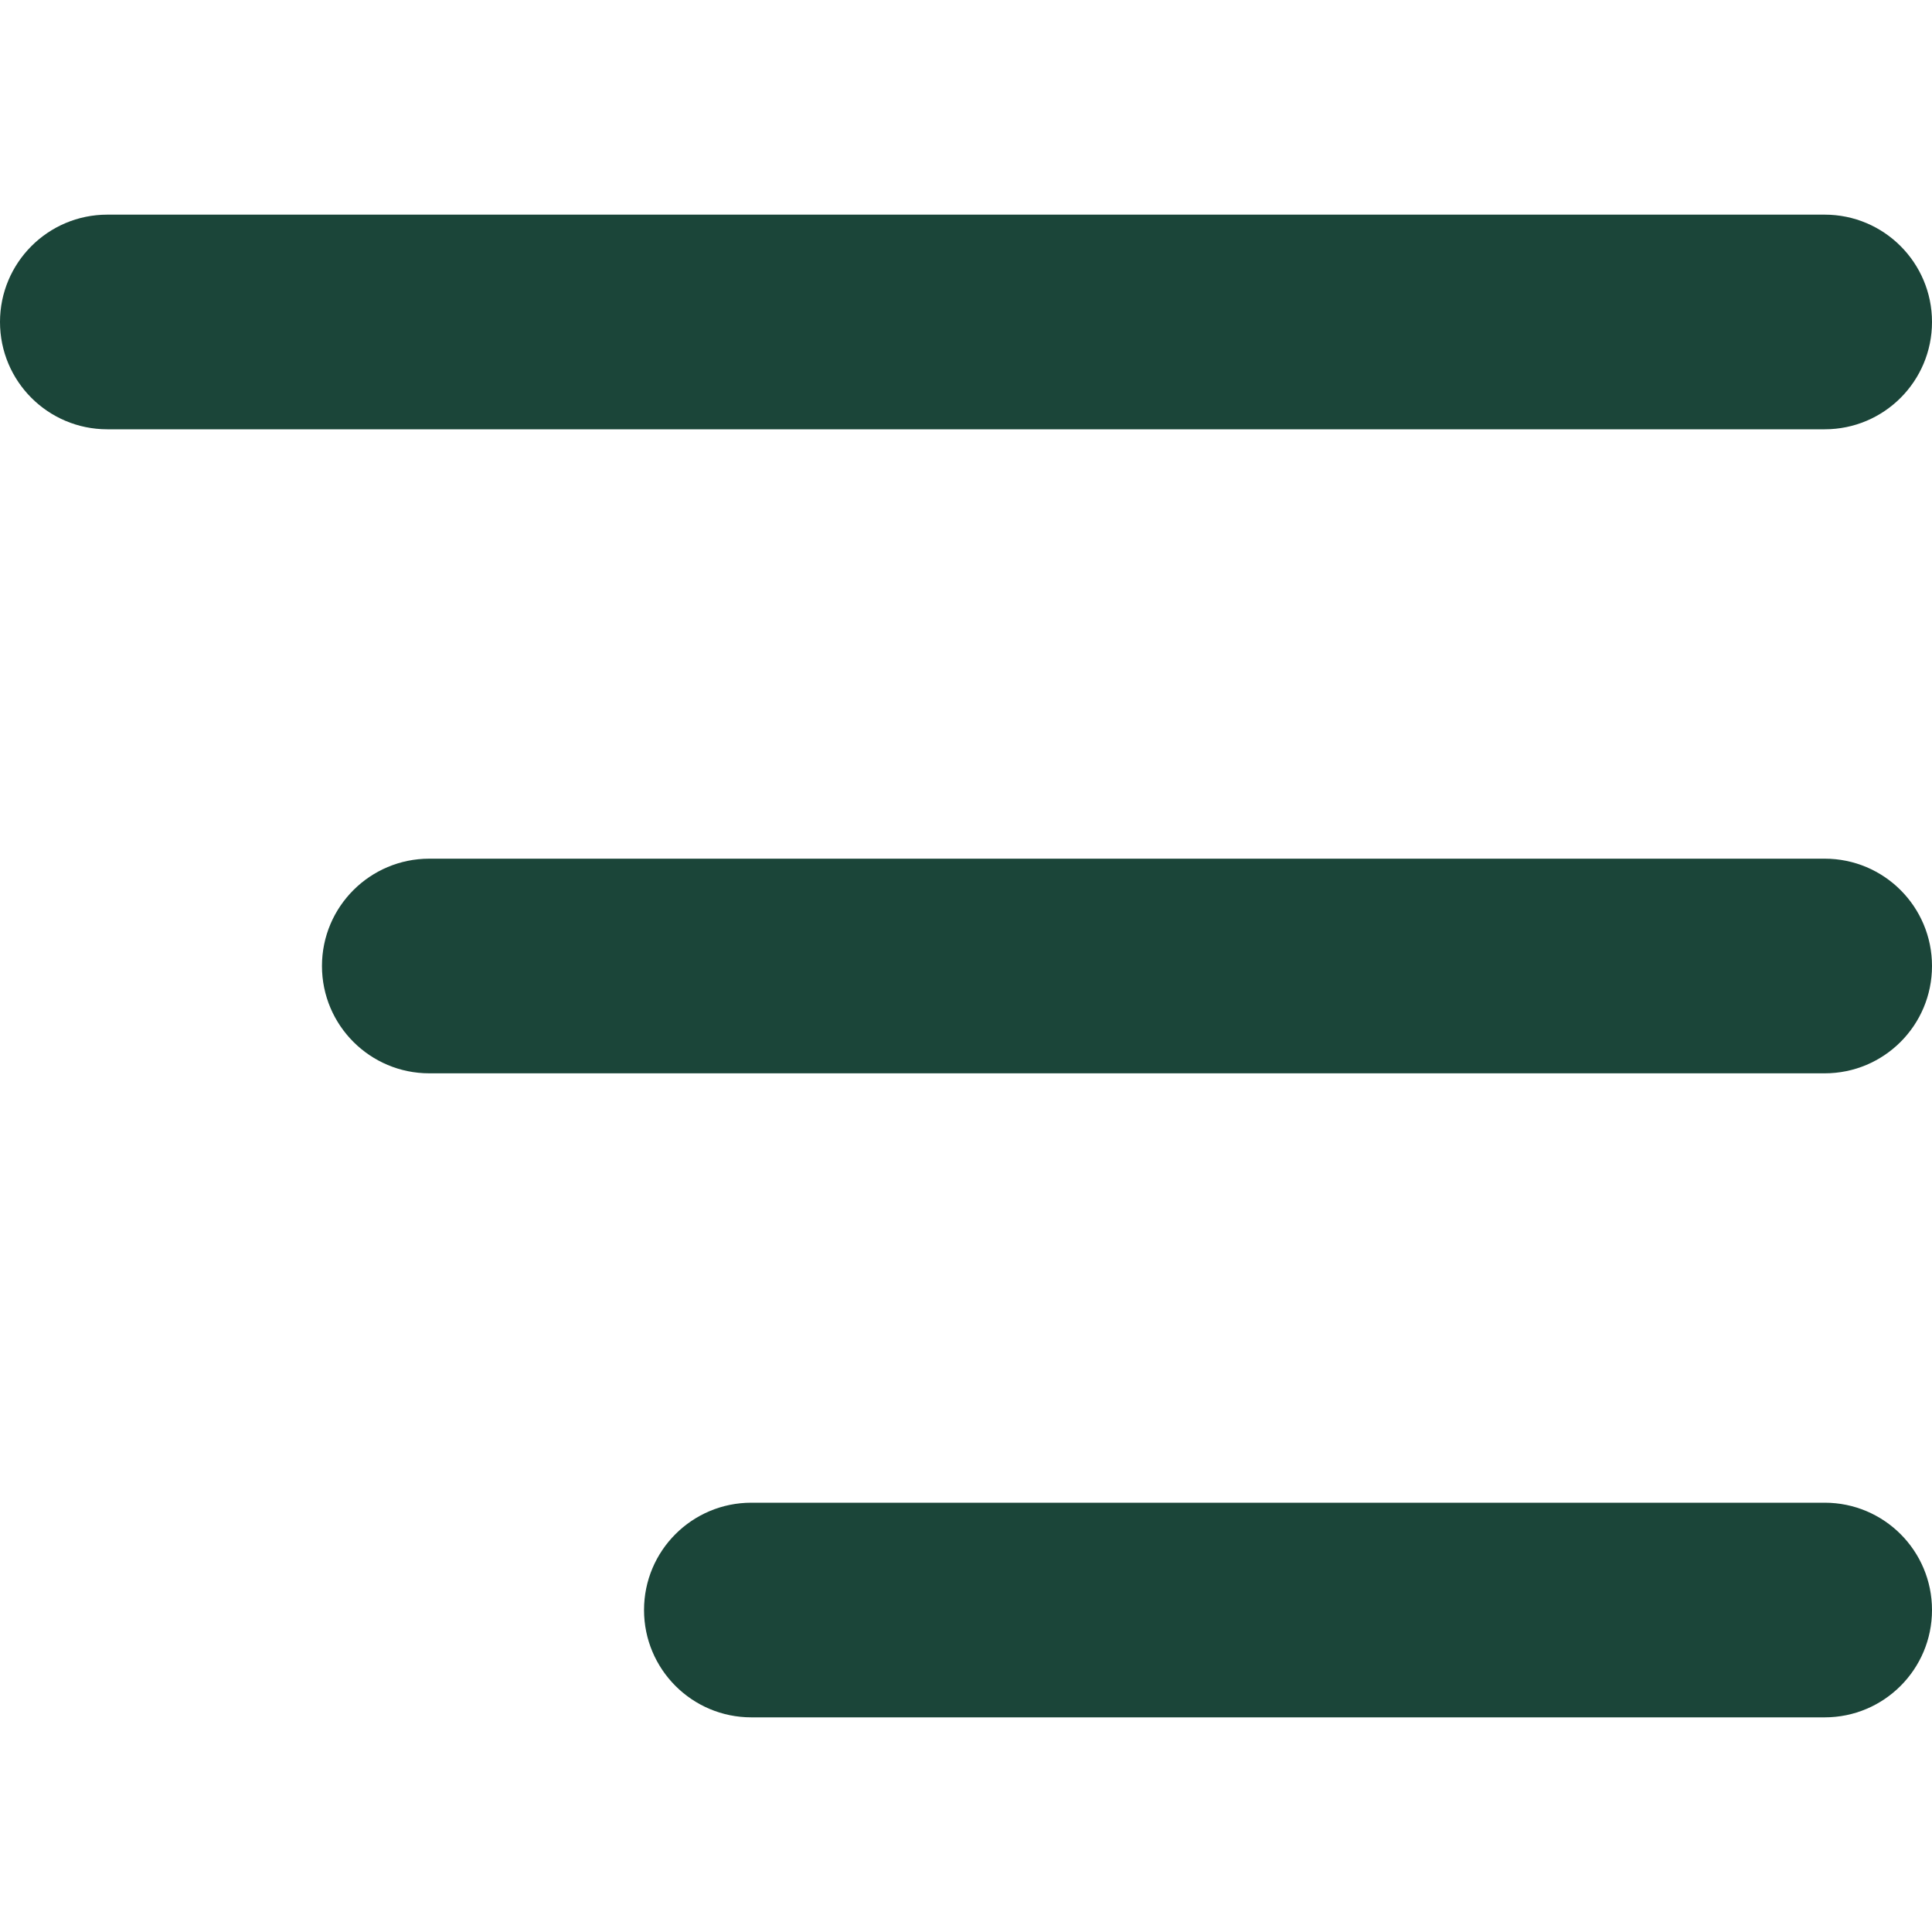 <svg width="20" height="20" viewBox="0 0 20 20" fill="none" xmlns="http://www.w3.org/2000/svg">
<g id="Menu">
<path id="Vector (Stroke)" fill-rule="evenodd" clip-rule="evenodd" d="M0 3.333C0 2.72 0.497 2.222 1.111 2.222H18.889C19.503 2.222 20 2.72 20 3.333C20 3.947 19.503 4.444 18.889 4.444H1.111C0.497 4.444 0 3.947 0 3.333ZM3.333 10C3.333 9.386 3.831 8.889 4.444 8.889H18.889C19.503 8.889 20 9.386 20 10C20 10.614 19.503 11.111 18.889 11.111H4.444C3.831 11.111 3.333 10.614 3.333 10ZM6.667 16.667C6.667 16.053 7.164 15.556 7.778 15.556H18.889C19.503 15.556 20 16.053 20 16.667C20 17.28 19.503 17.778 18.889 17.778H7.778C7.164 17.778 6.667 17.28 6.667 16.667Z" fill="#1B4539"/>
</g>
</svg>
